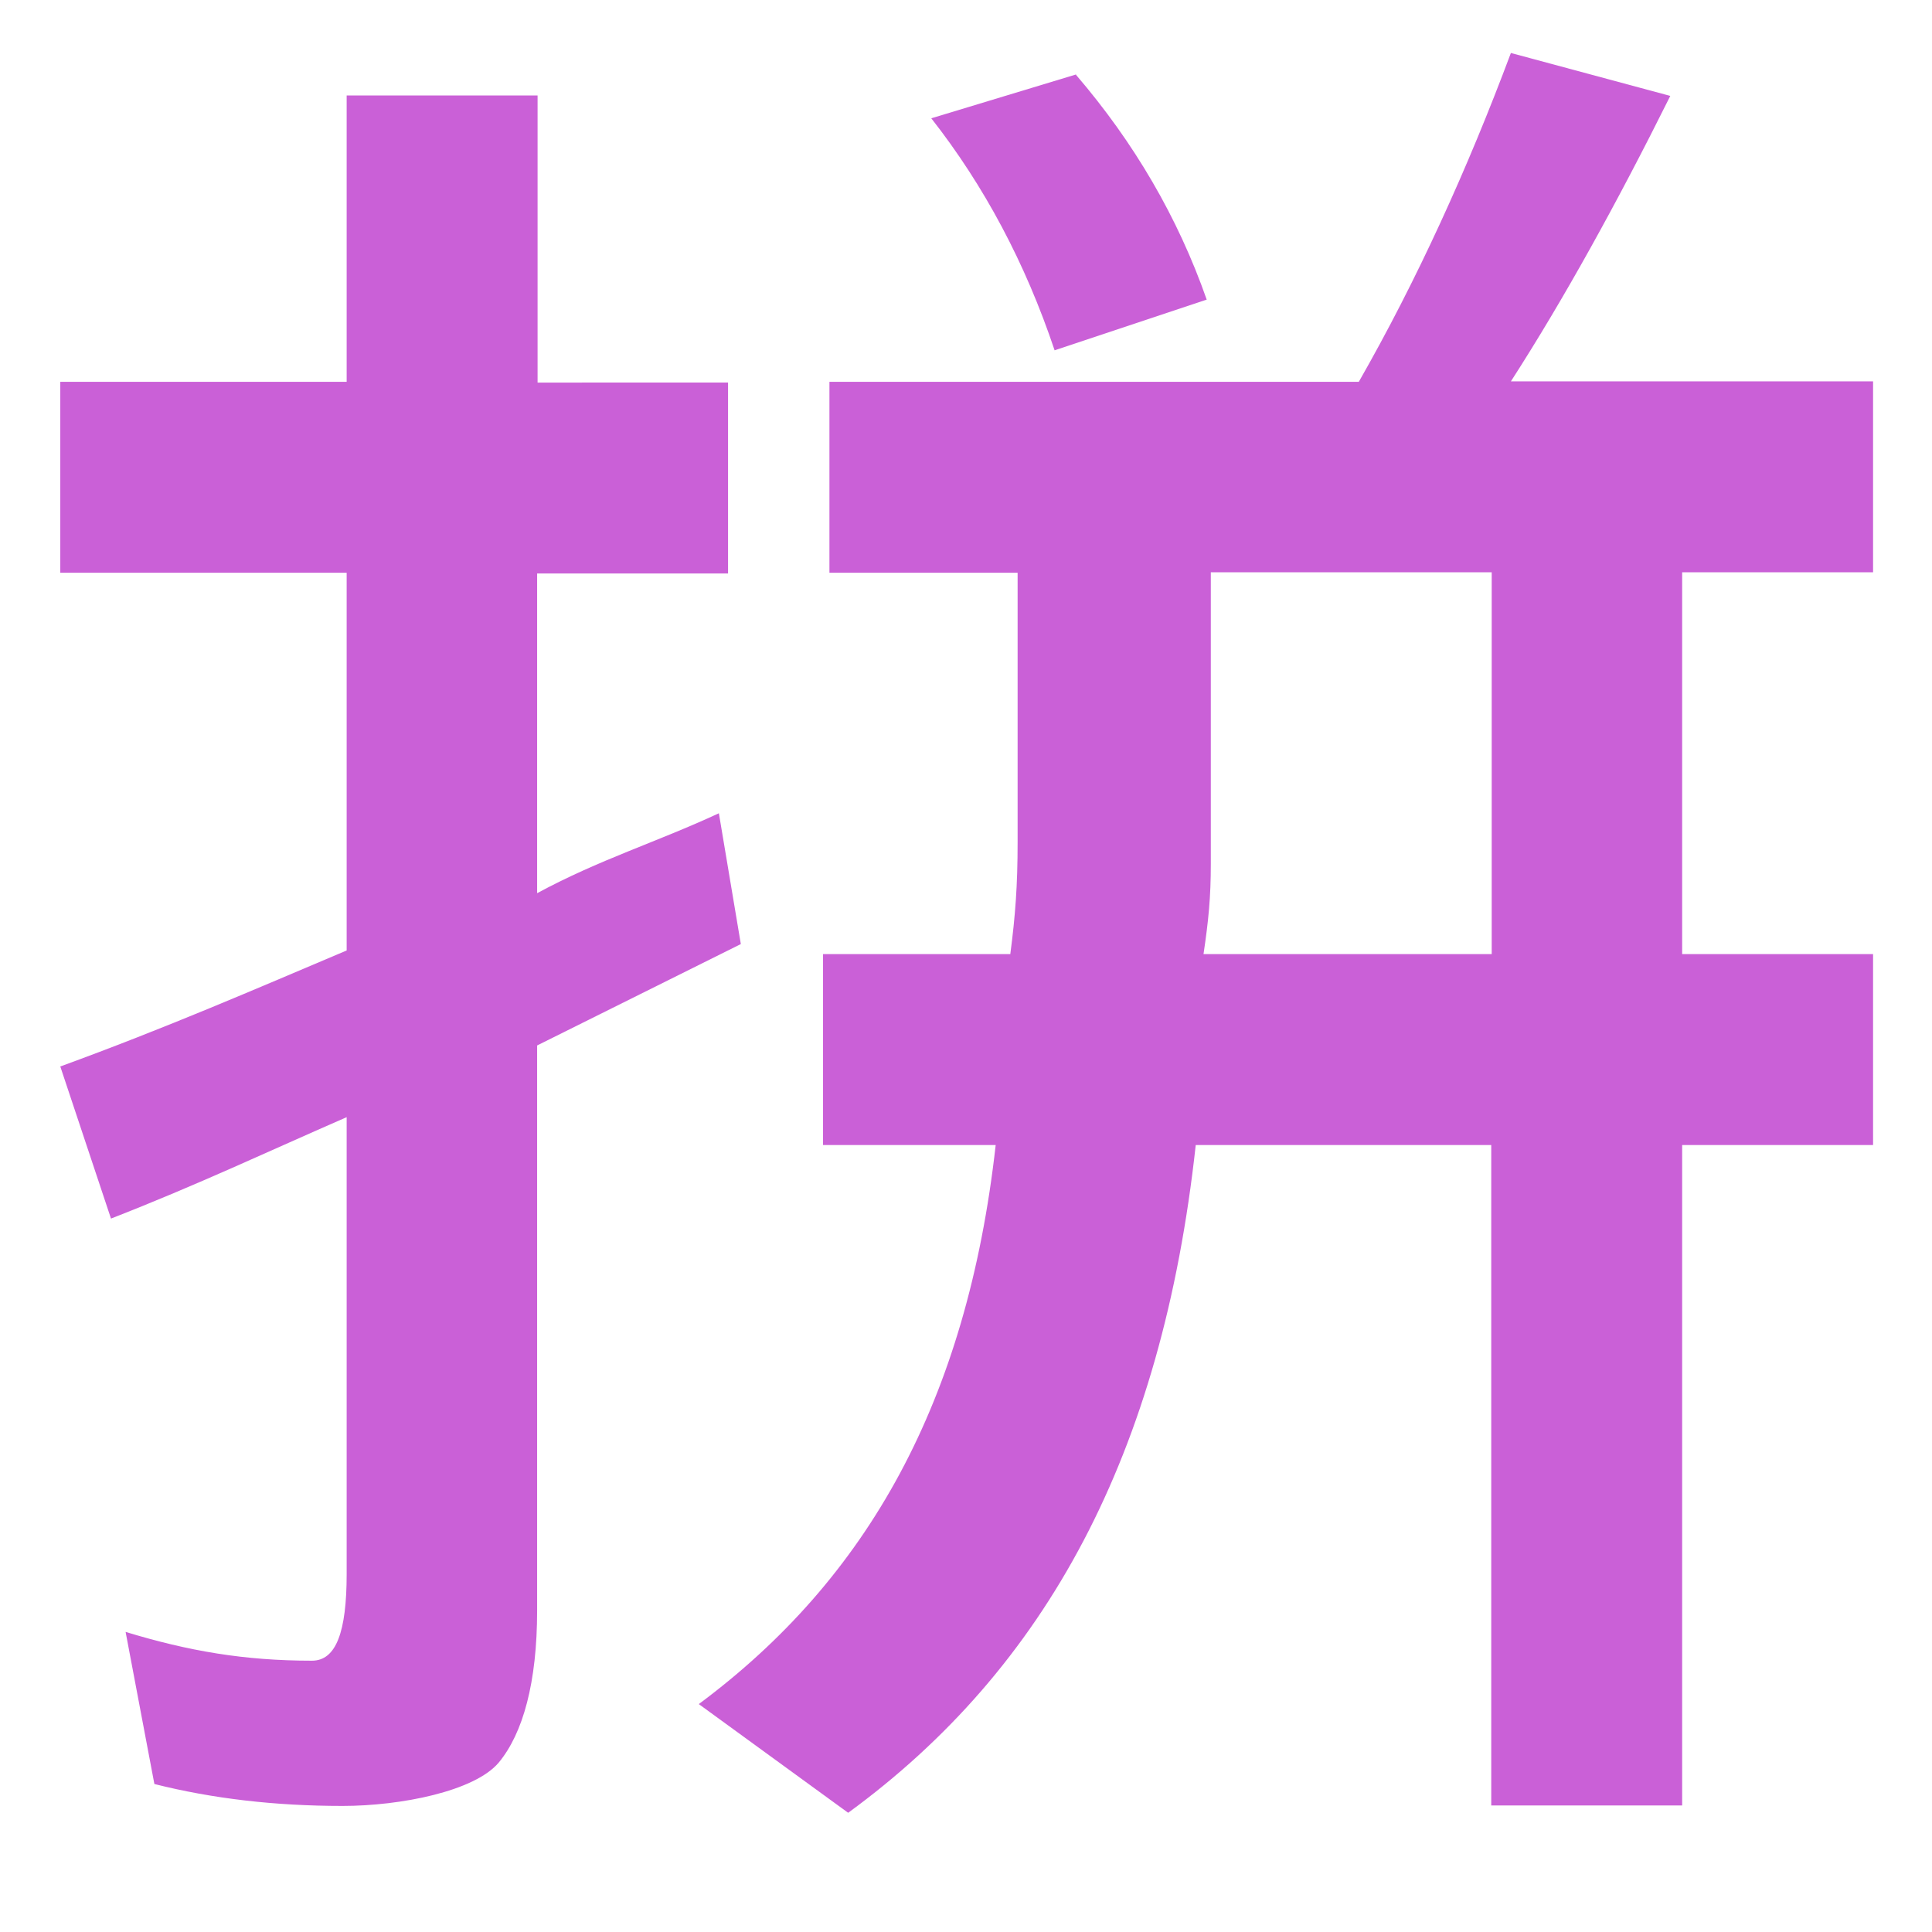<svg xmlns="http://www.w3.org/2000/svg" width="16" height="16" version="1.1" viewBox="0 0 4.23 4.23">
 <g transform="translate(0,-292.767)">
  <path d="m 3.308,292.883 c -0.095,0.254 -0.206,0.498 -0.333,0.72 H 1.816 v 0.418 h 0.412 v 0.59 c -10e-7,0.095 -0.005,0.161 -0.016,0.245 h -0.41 v 0.418 h 0.378 c -0.063,0.561 -0.28,0.949 -0.65,1.224 l 0.327,0.238 c 0.434,-0.317 0.687,-0.785 0.761,-1.462 h 0.647 v 1.446 h 0.418 v -1.446 h 0.418 v -0.418 h -0.418 v -0.836 h 0.418 v -0.418 H 3.308 c 0.116,-0.18 0.233,-0.392 0.349,-0.625 z m -0.952,0.047 -0.317,0.096 c 0.116,0.148 0.206,0.317 0.27,0.508 l 0.333,-0.111 c -0.063,-0.18 -0.159,-0.344 -0.286,-0.492 z m -1.597,0.046 v 0.627 h -0.627 v 0.418 h 0.627 v 0.827 c -0.201,0.085 -0.394,0.169 -0.627,0.254 l 0.111,0.333 c 0.19,-0.074 0.346,-0.148 0.516,-0.222 v 1 c -2e-6,0.127 -0.023,0.19 -0.076,0.19 -0.148,0 -0.27,-0.021 -0.408,-0.063 l 0.063,0.333 c 0.127,0.032 0.264,0.048 0.412,0.048 0.127,0 0.289,-0.032 0.342,-0.095 0.053,-0.064 0.084,-0.175 0.084,-0.333 v -1.237 l 0.446,-0.222 -0.048,-0.286 v -4e-4 c -0.138,0.064 -0.261,0.101 -0.398,0.175 v -0.7 h 0.418 v -0.418 H 1.177 V 292.976 Z m 1.892,1.044 h 0.615 v 0.836 h -0.631 c 0.011,-0.074 0.016,-0.124 0.016,-0.198 z" style="fill:#ca60d7"/>
 </g>
</svg>
